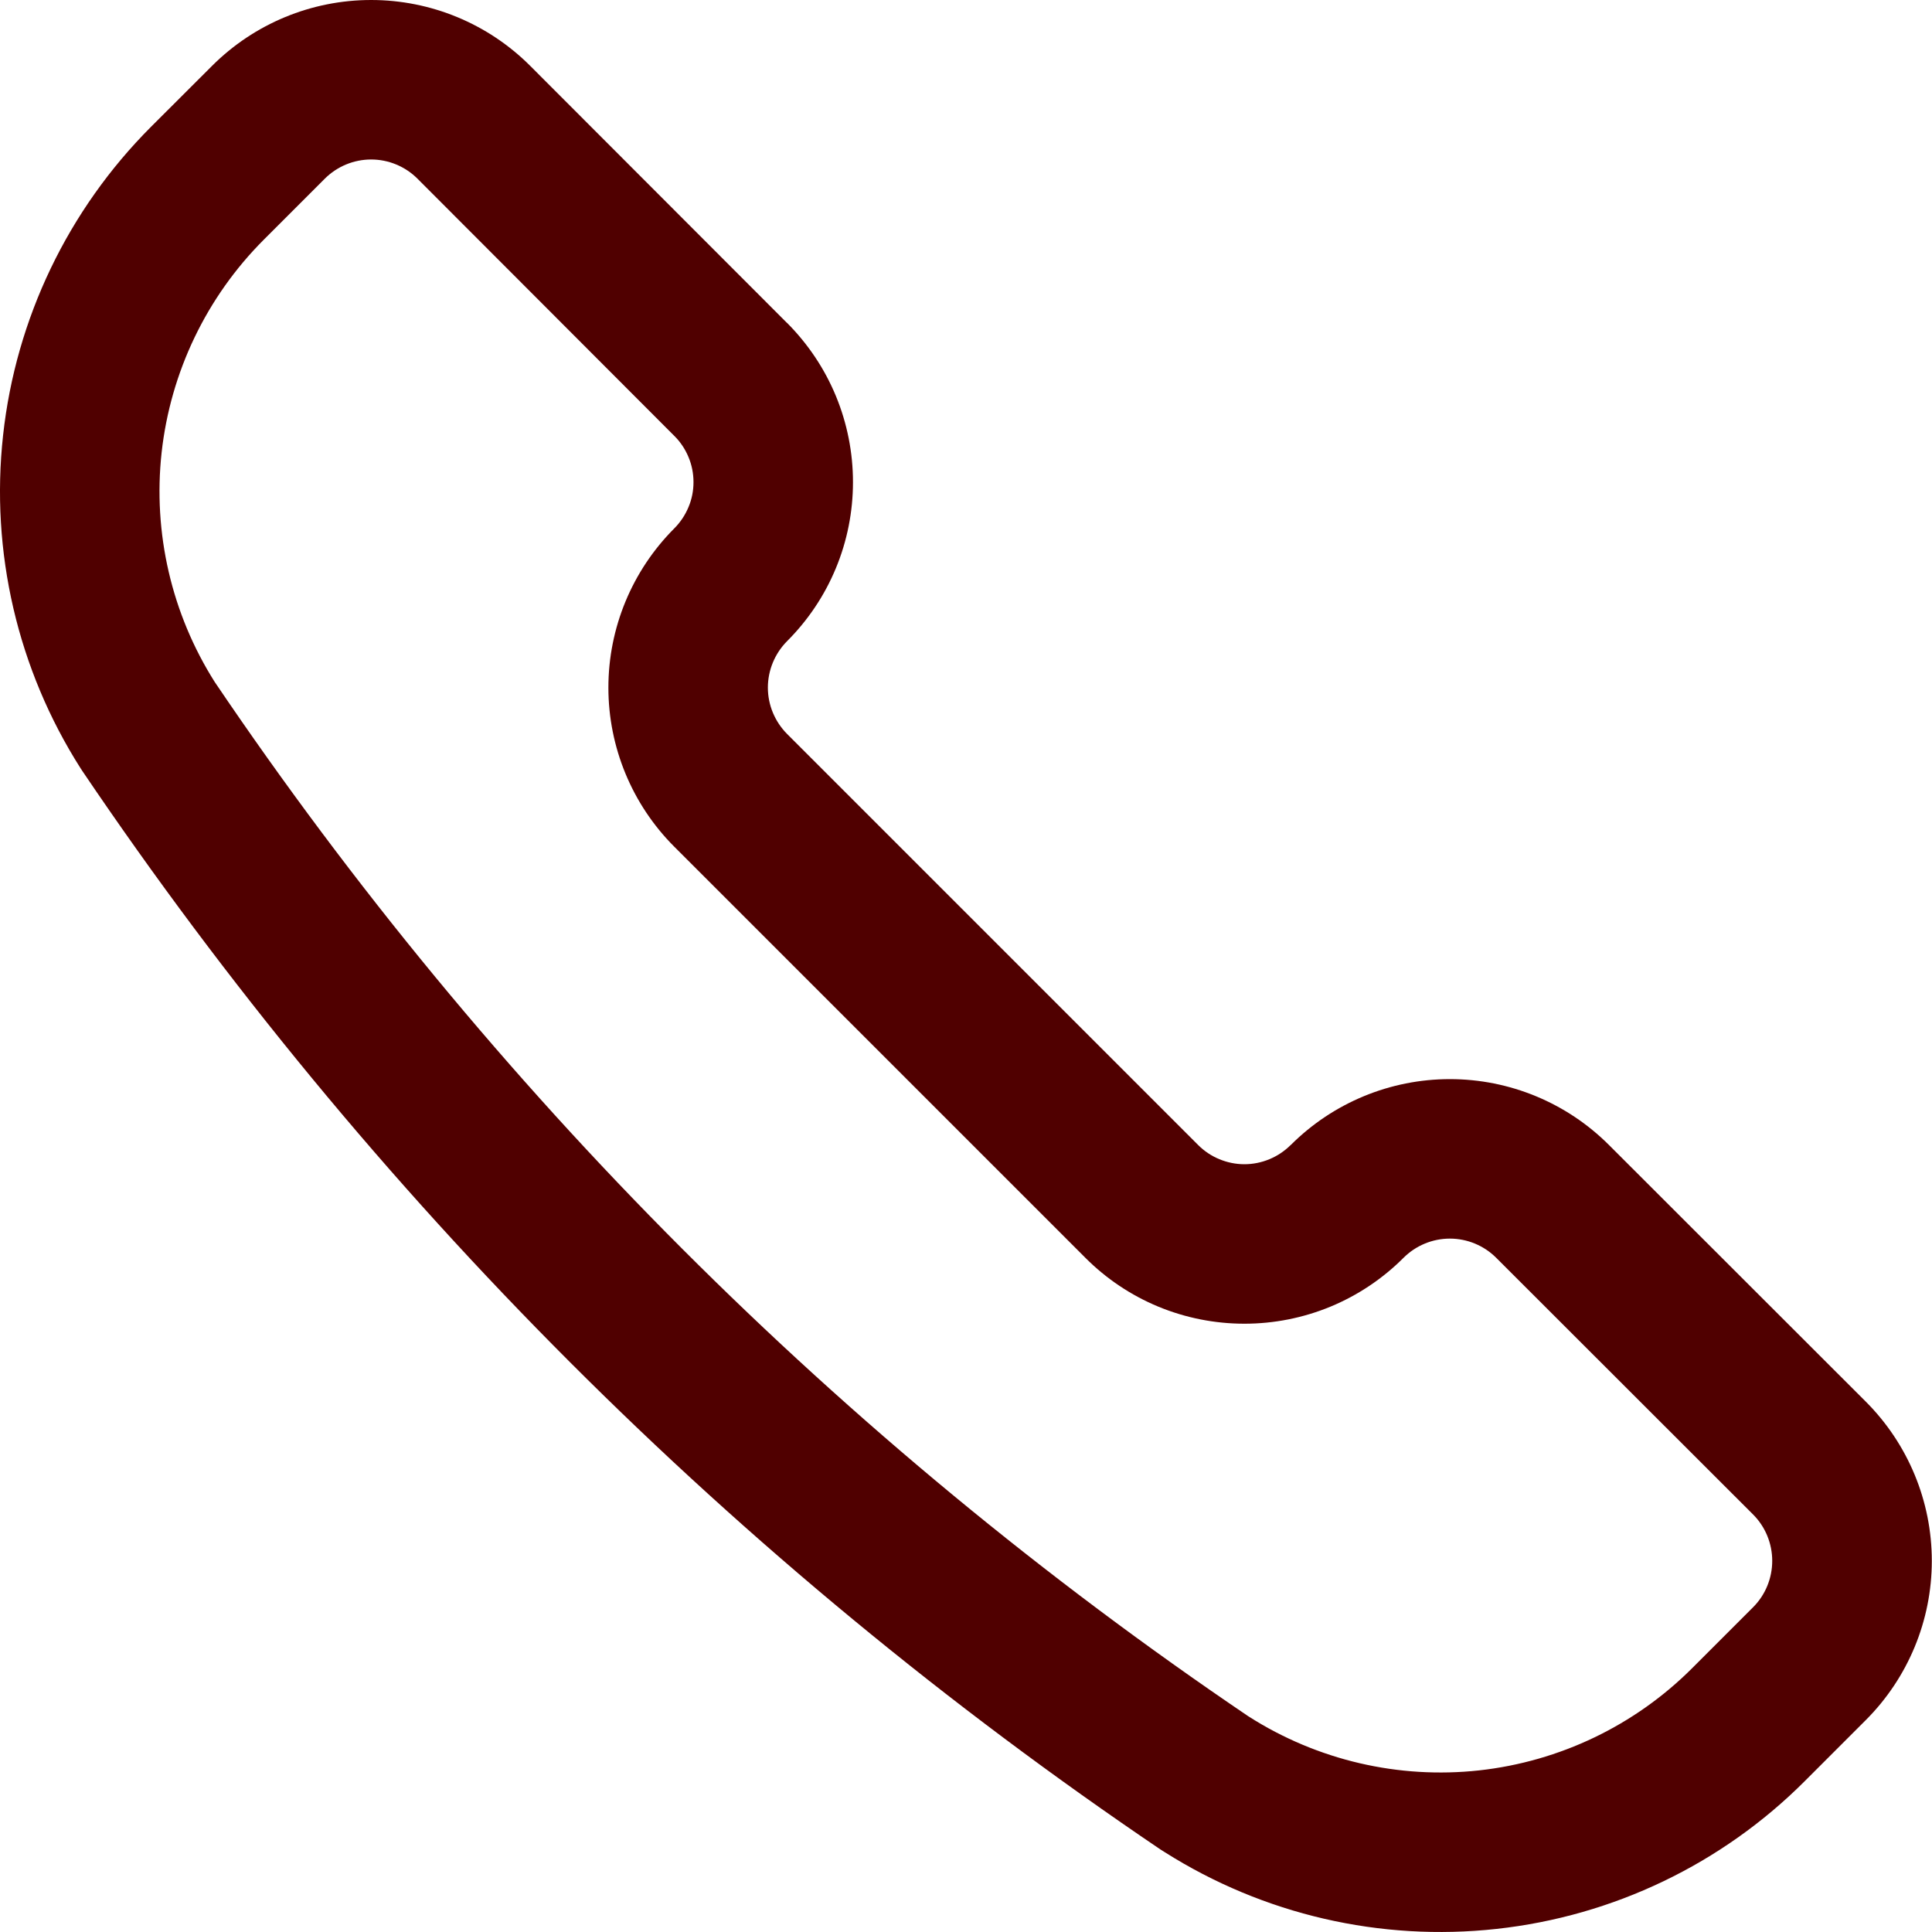 <svg width="20" height="20" viewBox="0 0 20 20" fill="none" xmlns="http://www.w3.org/2000/svg">
<path fill-rule="evenodd" clip-rule="evenodd" d="M2.195 0.682C2.632 0.245 3.224 0 3.842 0C4.46 0 5.052 0.245 5.489 0.682L8.147 3.343C8.148 3.343 8.148 3.343 8.148 3.343C8.364 3.56 8.536 3.816 8.653 4.099C8.77 4.382 8.83 4.685 8.83 4.991C8.83 5.297 8.77 5.6 8.653 5.882C8.536 6.165 8.364 6.421 8.148 6.637C8.148 6.637 8.148 6.637 8.148 6.637C8.021 6.765 7.949 6.938 7.949 7.118C7.949 7.298 8.021 7.47 8.148 7.598L12.403 11.853C12.466 11.916 12.54 11.966 12.623 12C12.705 12.034 12.793 12.052 12.882 12.052C12.971 12.052 13.059 12.034 13.141 12C13.223 11.966 13.298 11.916 13.361 11.853L13.362 11.853C13.799 11.416 14.391 11.171 15.009 11.171C15.627 11.171 16.219 11.416 16.656 11.853L19.316 14.511C19.752 14.948 19.998 15.54 19.998 16.158C19.998 16.776 19.752 17.368 19.316 17.805L18.684 18.437C17.826 19.296 16.7 19.836 15.492 19.968C14.29 20.1 13.079 19.82 12.058 19.174C12.043 19.165 12.029 19.156 12.015 19.147C7.615 16.173 3.826 12.383 0.853 7.982C0.852 7.981 0.851 7.979 0.85 7.978L0.844 7.968C0.84 7.963 0.837 7.958 0.834 7.953C0.182 6.929 -0.101 5.712 0.032 4.505C0.164 3.298 0.705 2.172 1.563 1.313L2.195 0.682ZM3.362 1.85C3.362 1.85 3.362 1.85 3.362 1.85L2.731 2.481C2.731 2.481 2.731 2.481 2.731 2.481C2.138 3.074 1.765 3.852 1.673 4.685C1.582 5.516 1.776 6.354 2.223 7.06C5.073 11.278 8.704 14.912 12.92 17.765C12.924 17.767 12.927 17.77 12.931 17.772C13.638 18.222 14.478 18.418 15.312 18.327C16.146 18.235 16.924 17.862 17.517 17.269L18.101 17.853L17.517 17.269L18.148 16.638C18.275 16.511 18.346 16.338 18.346 16.158C18.346 15.978 18.275 15.805 18.148 15.678C18.148 15.678 18.148 15.678 18.148 15.678L15.489 13.021C15.362 12.894 15.189 12.822 15.009 12.822C14.829 12.822 14.656 12.894 14.529 13.021C14.313 13.237 14.056 13.409 13.774 13.526C13.491 13.643 13.188 13.703 12.882 13.703C12.576 13.703 12.273 13.643 11.99 13.526C11.708 13.409 11.451 13.237 11.235 13.02L6.98 8.765C6.543 8.328 6.298 7.735 6.298 7.118C6.298 6.5 6.543 5.908 6.98 5.47L6.98 5.47C7.043 5.407 7.093 5.332 7.127 5.25C7.162 5.168 7.179 5.08 7.179 4.991C7.179 4.902 7.162 4.814 7.127 4.731C7.093 4.649 7.043 4.574 6.98 4.512L4.322 1.85C4.322 1.85 4.322 1.85 4.322 1.85C4.195 1.723 4.022 1.651 3.842 1.651C3.662 1.651 3.489 1.723 3.362 1.85Z" fill="#500000"/>
</svg>
